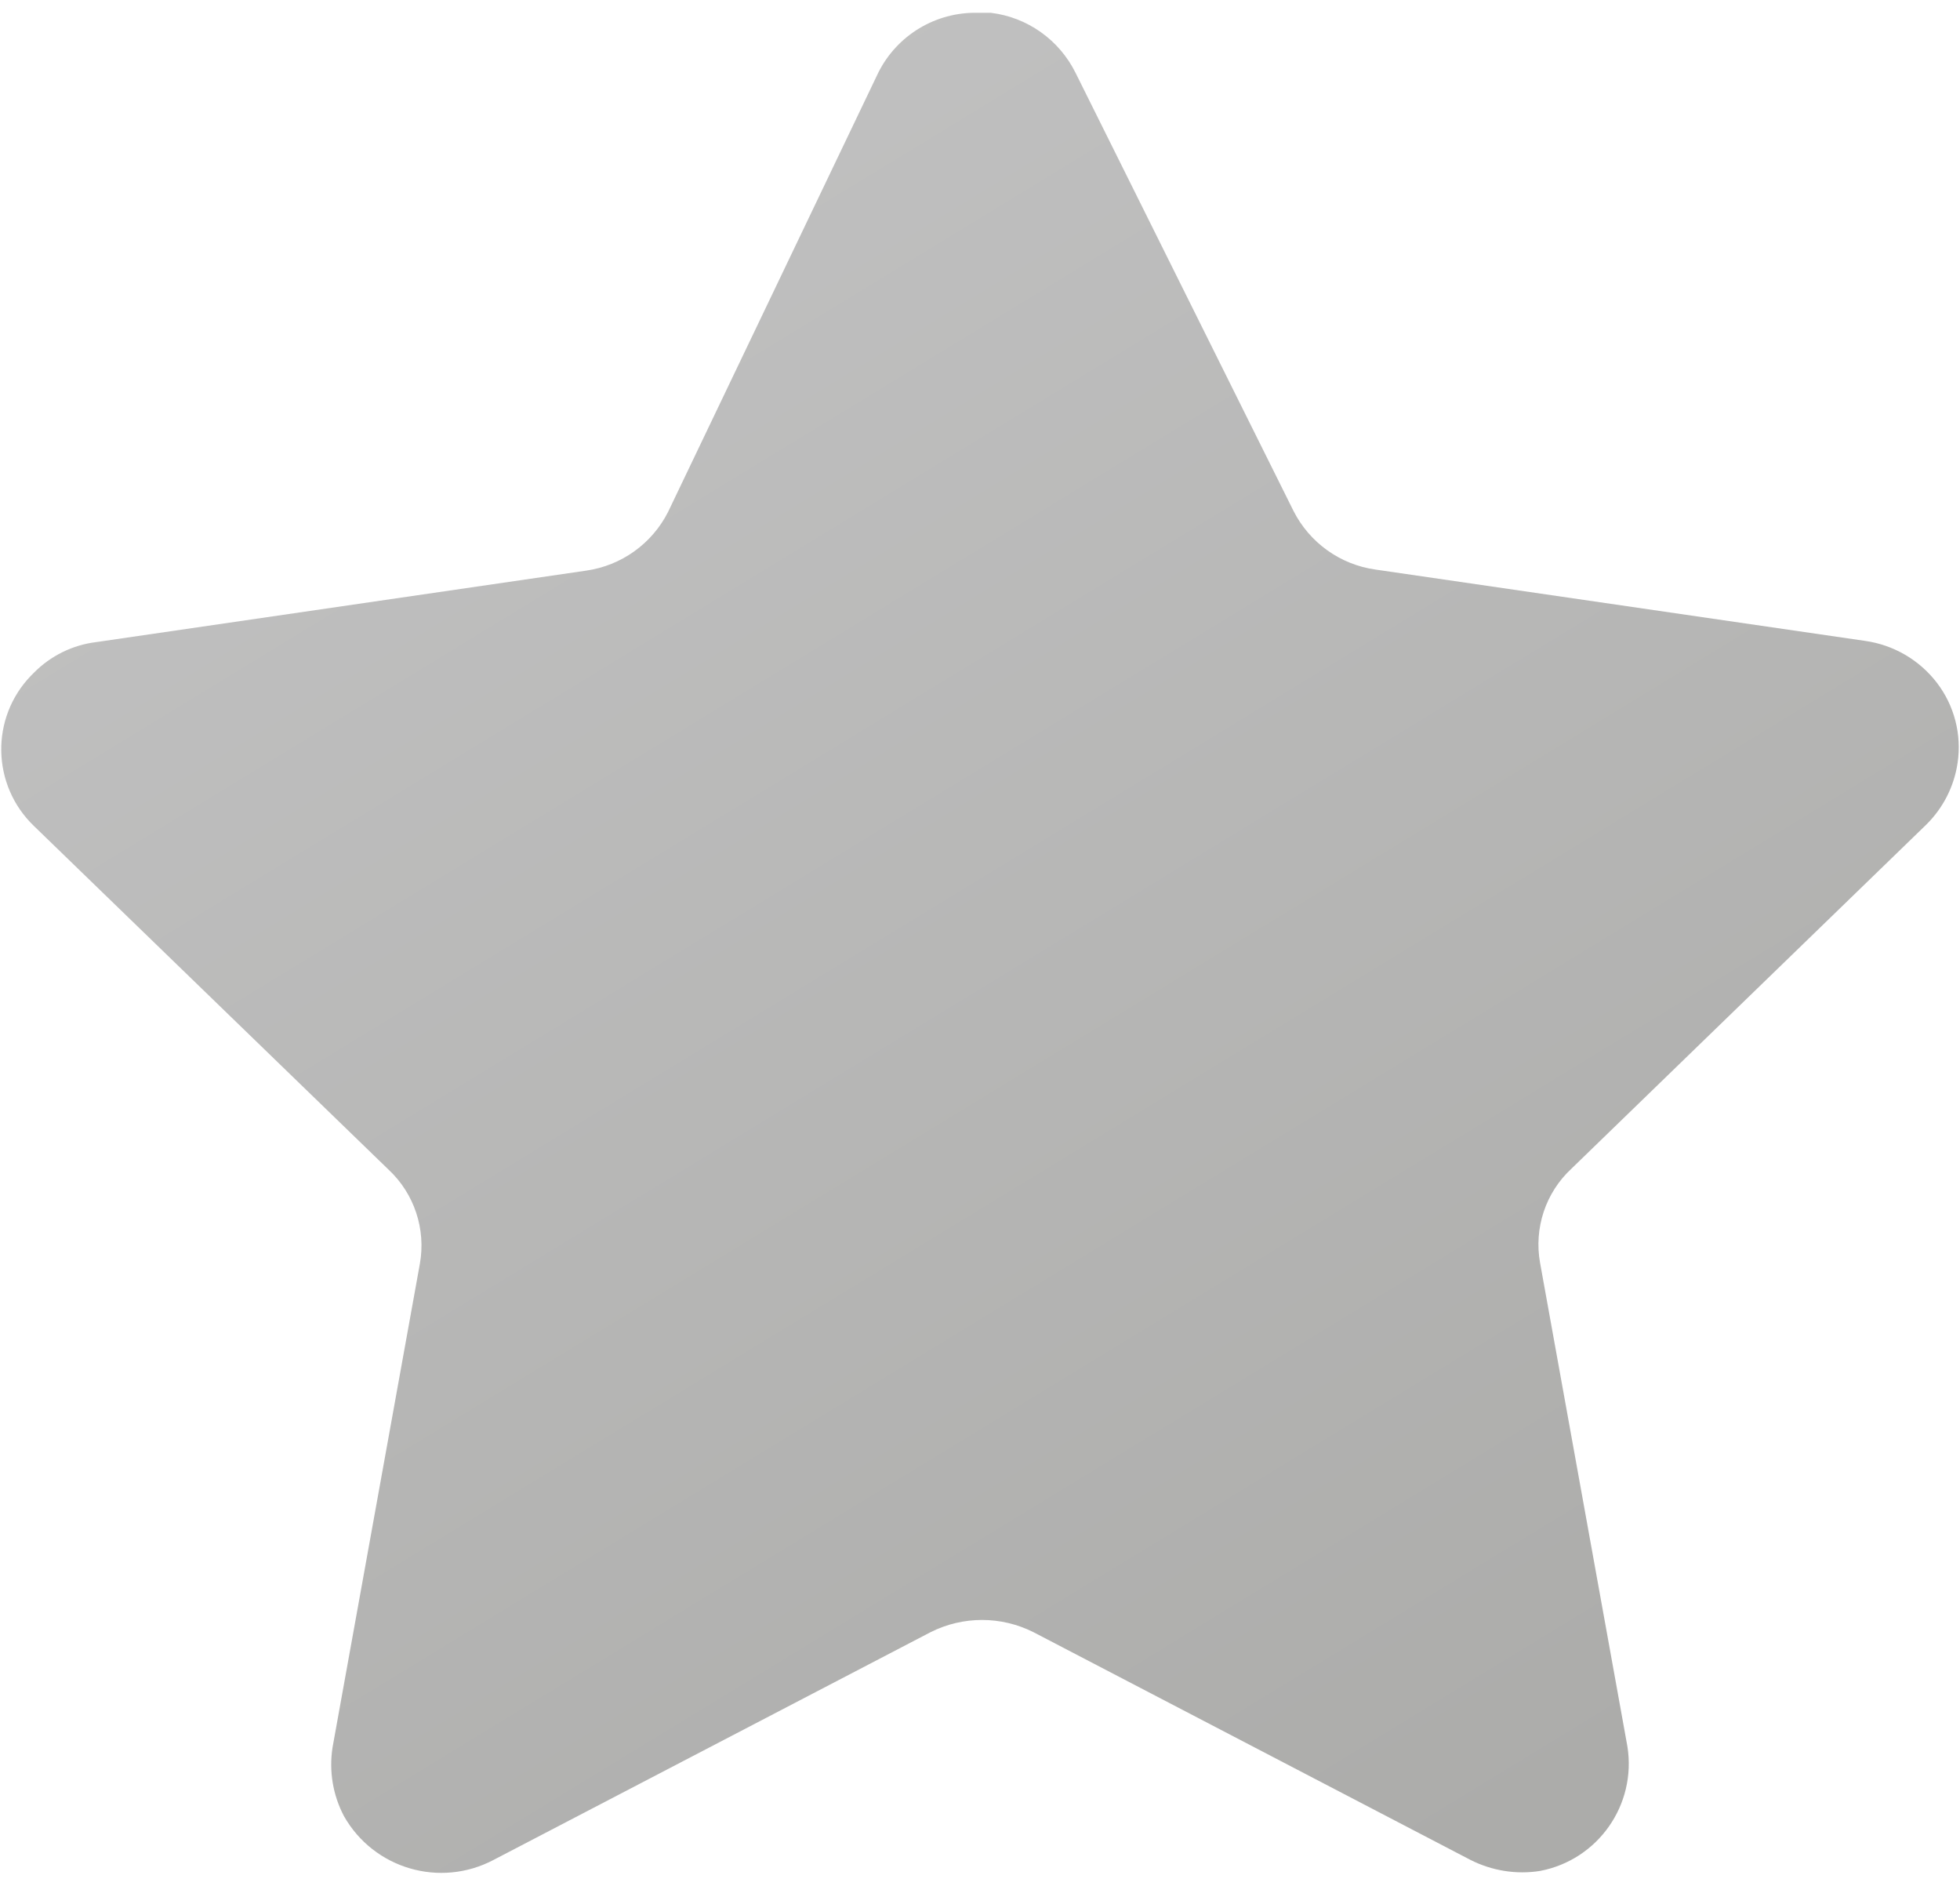 <svg width="131" height="126" viewBox="0 0 131 126" fill="none" xmlns="http://www.w3.org/2000/svg">
<path d="M71.887 4.868L86.452 34.138C87.525 36.258 89.573 37.731 91.935 38.058L124.65 42.823C126.561 43.091 128.294 44.099 129.466 45.637C130.624 47.156 131.121 49.08 130.84 50.971C130.611 52.542 129.871 53.995 128.739 55.108L105.034 78.087C103.3 79.691 102.515 82.067 102.934 84.39L108.77 116.696C109.392 120.597 106.807 124.275 102.934 125.015C101.337 125.27 99.701 125.002 98.262 124.269L69.08 109.065C66.914 107.972 64.356 107.972 62.19 109.065L33.008 124.269C29.422 126.173 24.979 124.877 22.984 121.343C22.244 119.936 21.983 118.332 22.225 116.768L28.061 84.455C28.48 82.138 27.688 79.75 25.961 78.146L2.255 55.18C-0.565 52.457 -0.65 47.974 2.066 45.153C2.124 45.094 2.19 45.028 2.255 44.963C3.381 43.818 4.859 43.091 6.456 42.901L39.171 38.13C41.527 37.796 43.575 36.337 44.654 34.203L58.696 4.868C59.946 2.355 62.537 0.791 65.35 0.856H66.227C68.668 1.151 70.794 2.663 71.887 4.868Z" fill="url(#paint0_linear_1049_799)"/>
<defs>
<linearGradient id="paint0_linear_1049_799" x1="28.867" y1="18.517" x2="94.283" y2="125.8" gradientUnits="userSpaceOnUse">
<stop stop-color="#C0C0C0"/>
<stop offset="1" stop-color="#ACACAA"/>
</linearGradient>
</defs>
</svg>
